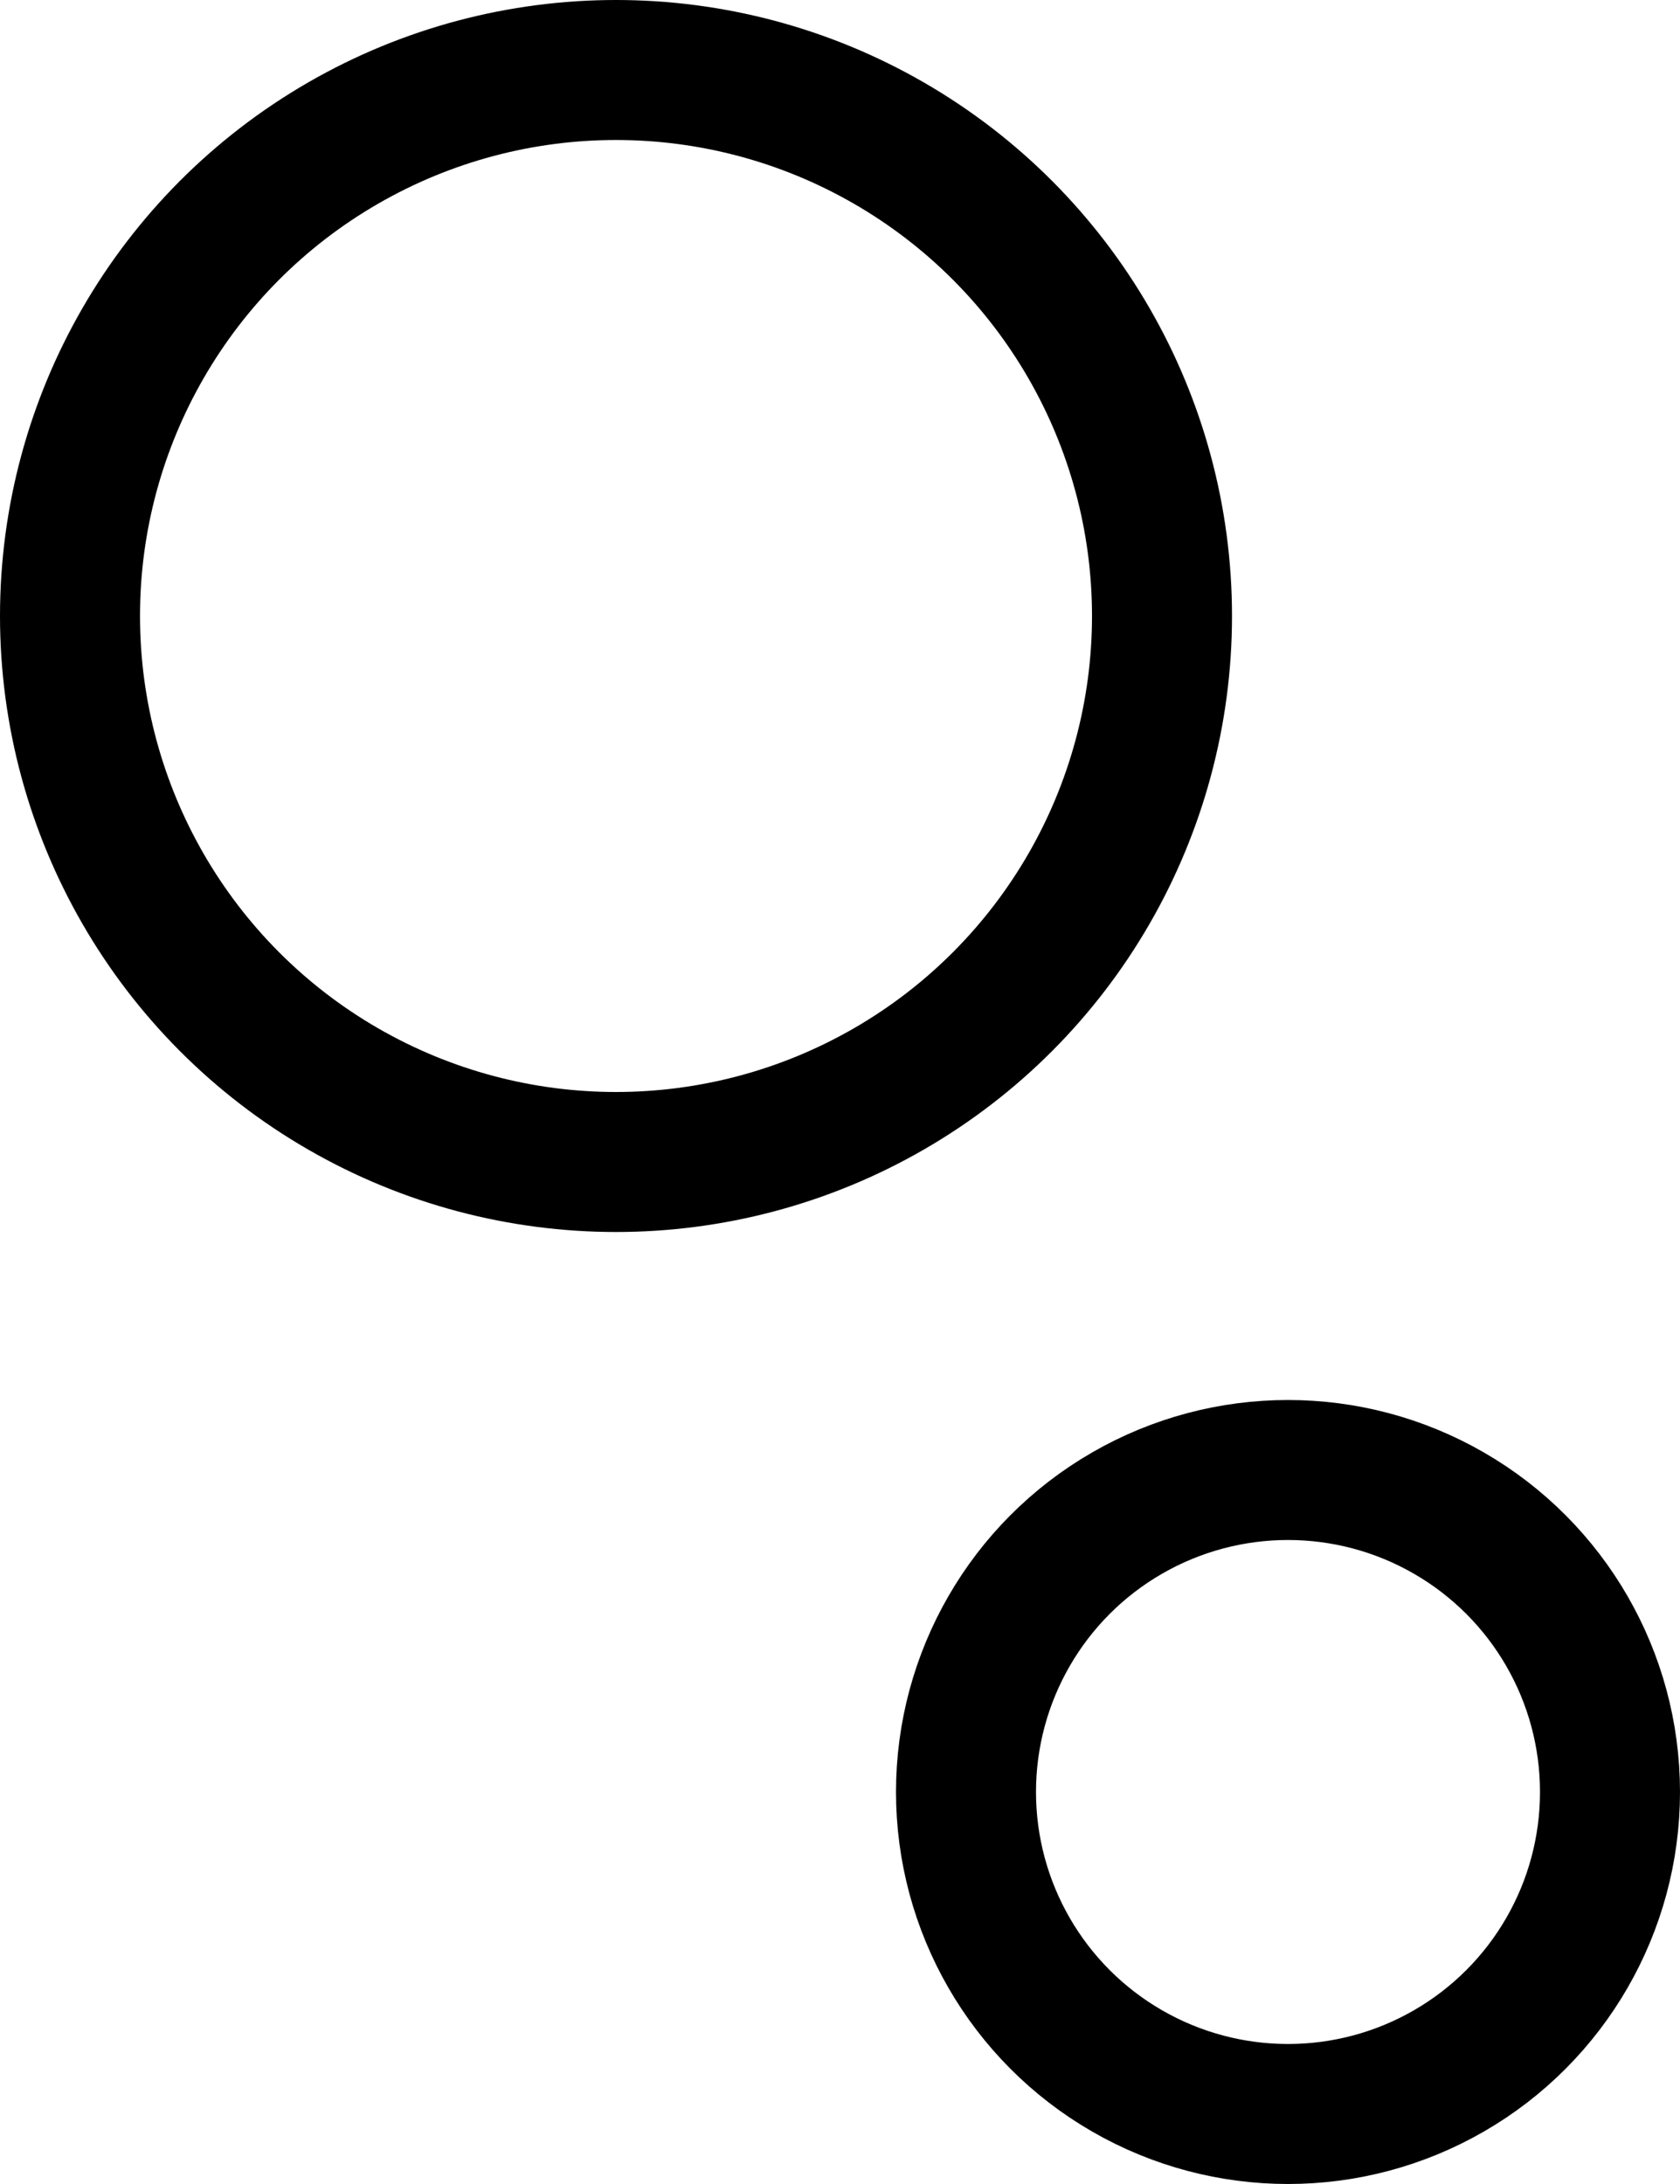 <svg width="60" height="78" viewBox="0 0 60 78" fill="none" xmlns="http://www.w3.org/2000/svg">
<circle cx="46" cy="64" r="11.5" stroke="black" stroke-width="5"/>
<circle cx="22" cy="22" r="19.5" stroke="black" stroke-width="5"/>
</svg>
